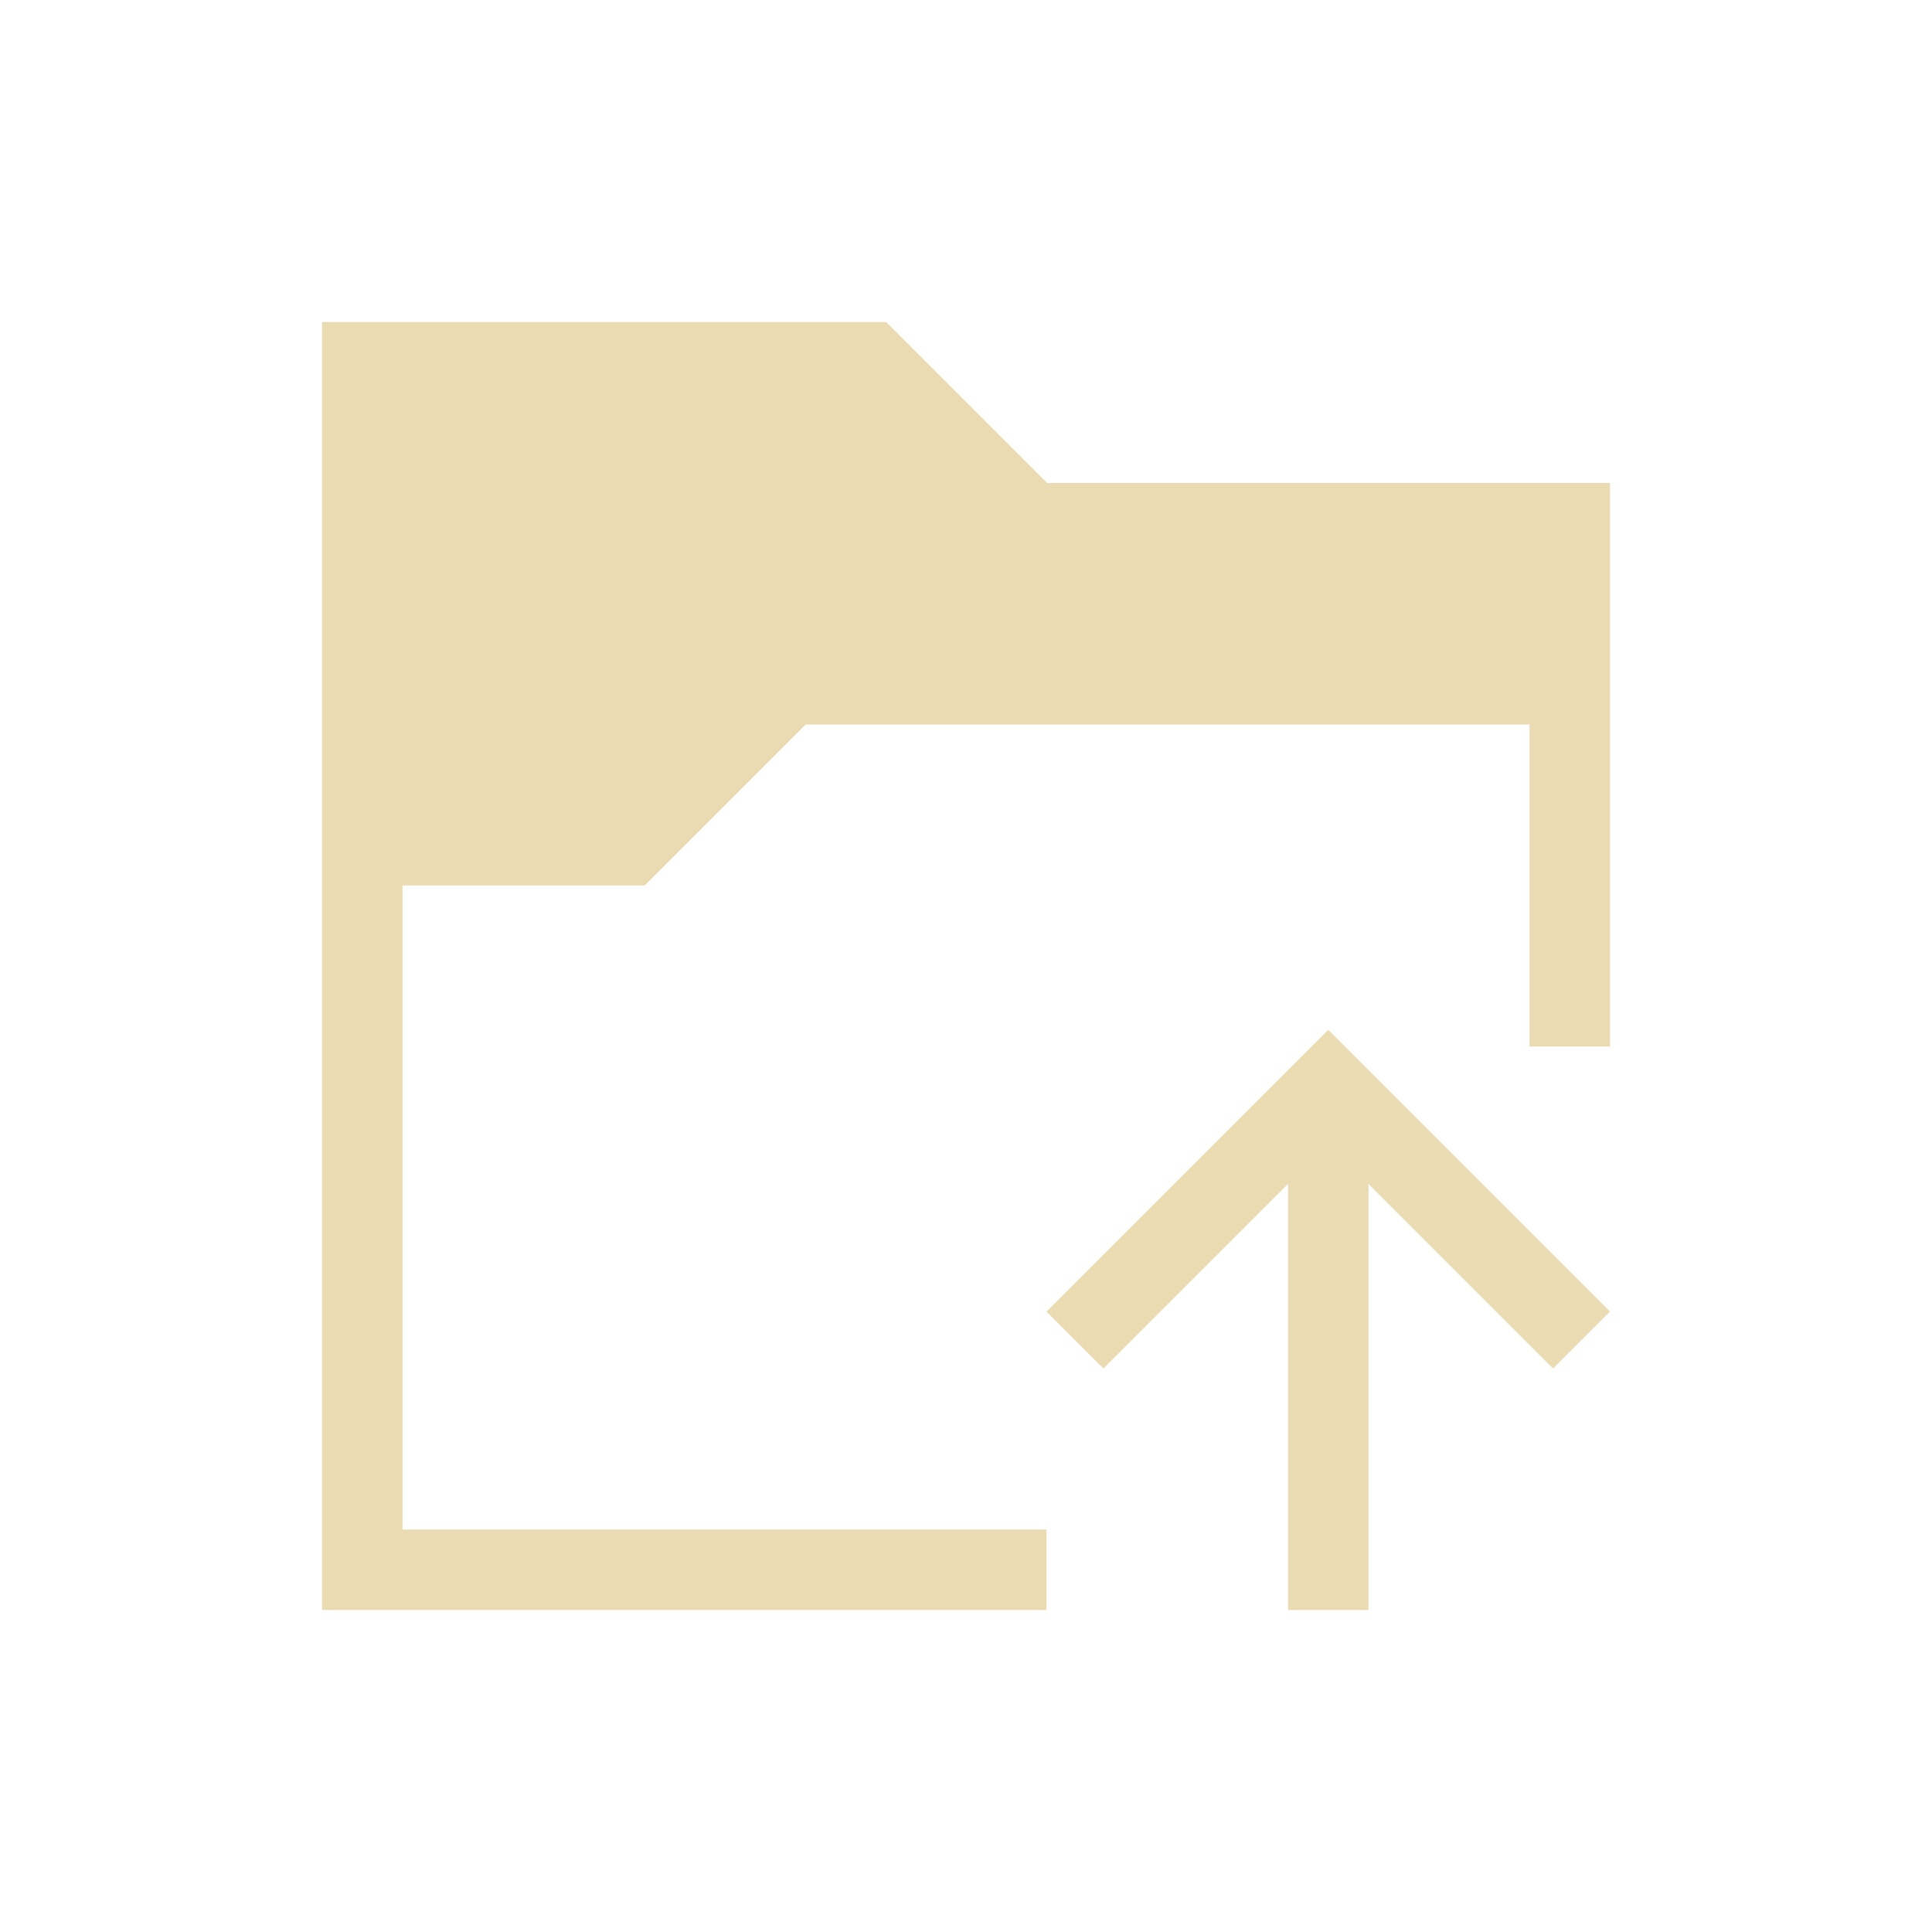 <svg xmlns="http://www.w3.org/2000/svg" viewBox="0 0 24 24" width="24" height="24">
  <defs id="defs3051">
    <style type="text/css" id="current-color-scheme">
      .ColorScheme-Text {
        color:#ebdbb2;
      }
      </style>
  </defs>
  <g transform="translate(1,1)">
    <path style="fill:currentColor;fill-opacity:1;stroke:none" d="M 3 3 L 3 4 L 3 19 L 4 19 L 12 19 L 12 18 L 4 18 L 4 10 L 7 10 L 7 9.992 L 7.008 10 L 9.008 8 L 18 8 L 18 12 L 19 12 L 19 5 L 12.008 5 L 10.008 3 L 10 3.008 L 10 3 L 4 3 L 3 3 z M 15.5 11.793 L 14.793 12.5 L 12 15.293 L 12.707 16 L 15 13.707 L 15 19 L 16 19 L 16 18 L 16 17 L 16 13.707 L 18.293 16 L 19 15.293 L 16.207 12.5 L 15.5 11.793 z " class="ColorScheme-Text"/>
  </g>
</svg>
